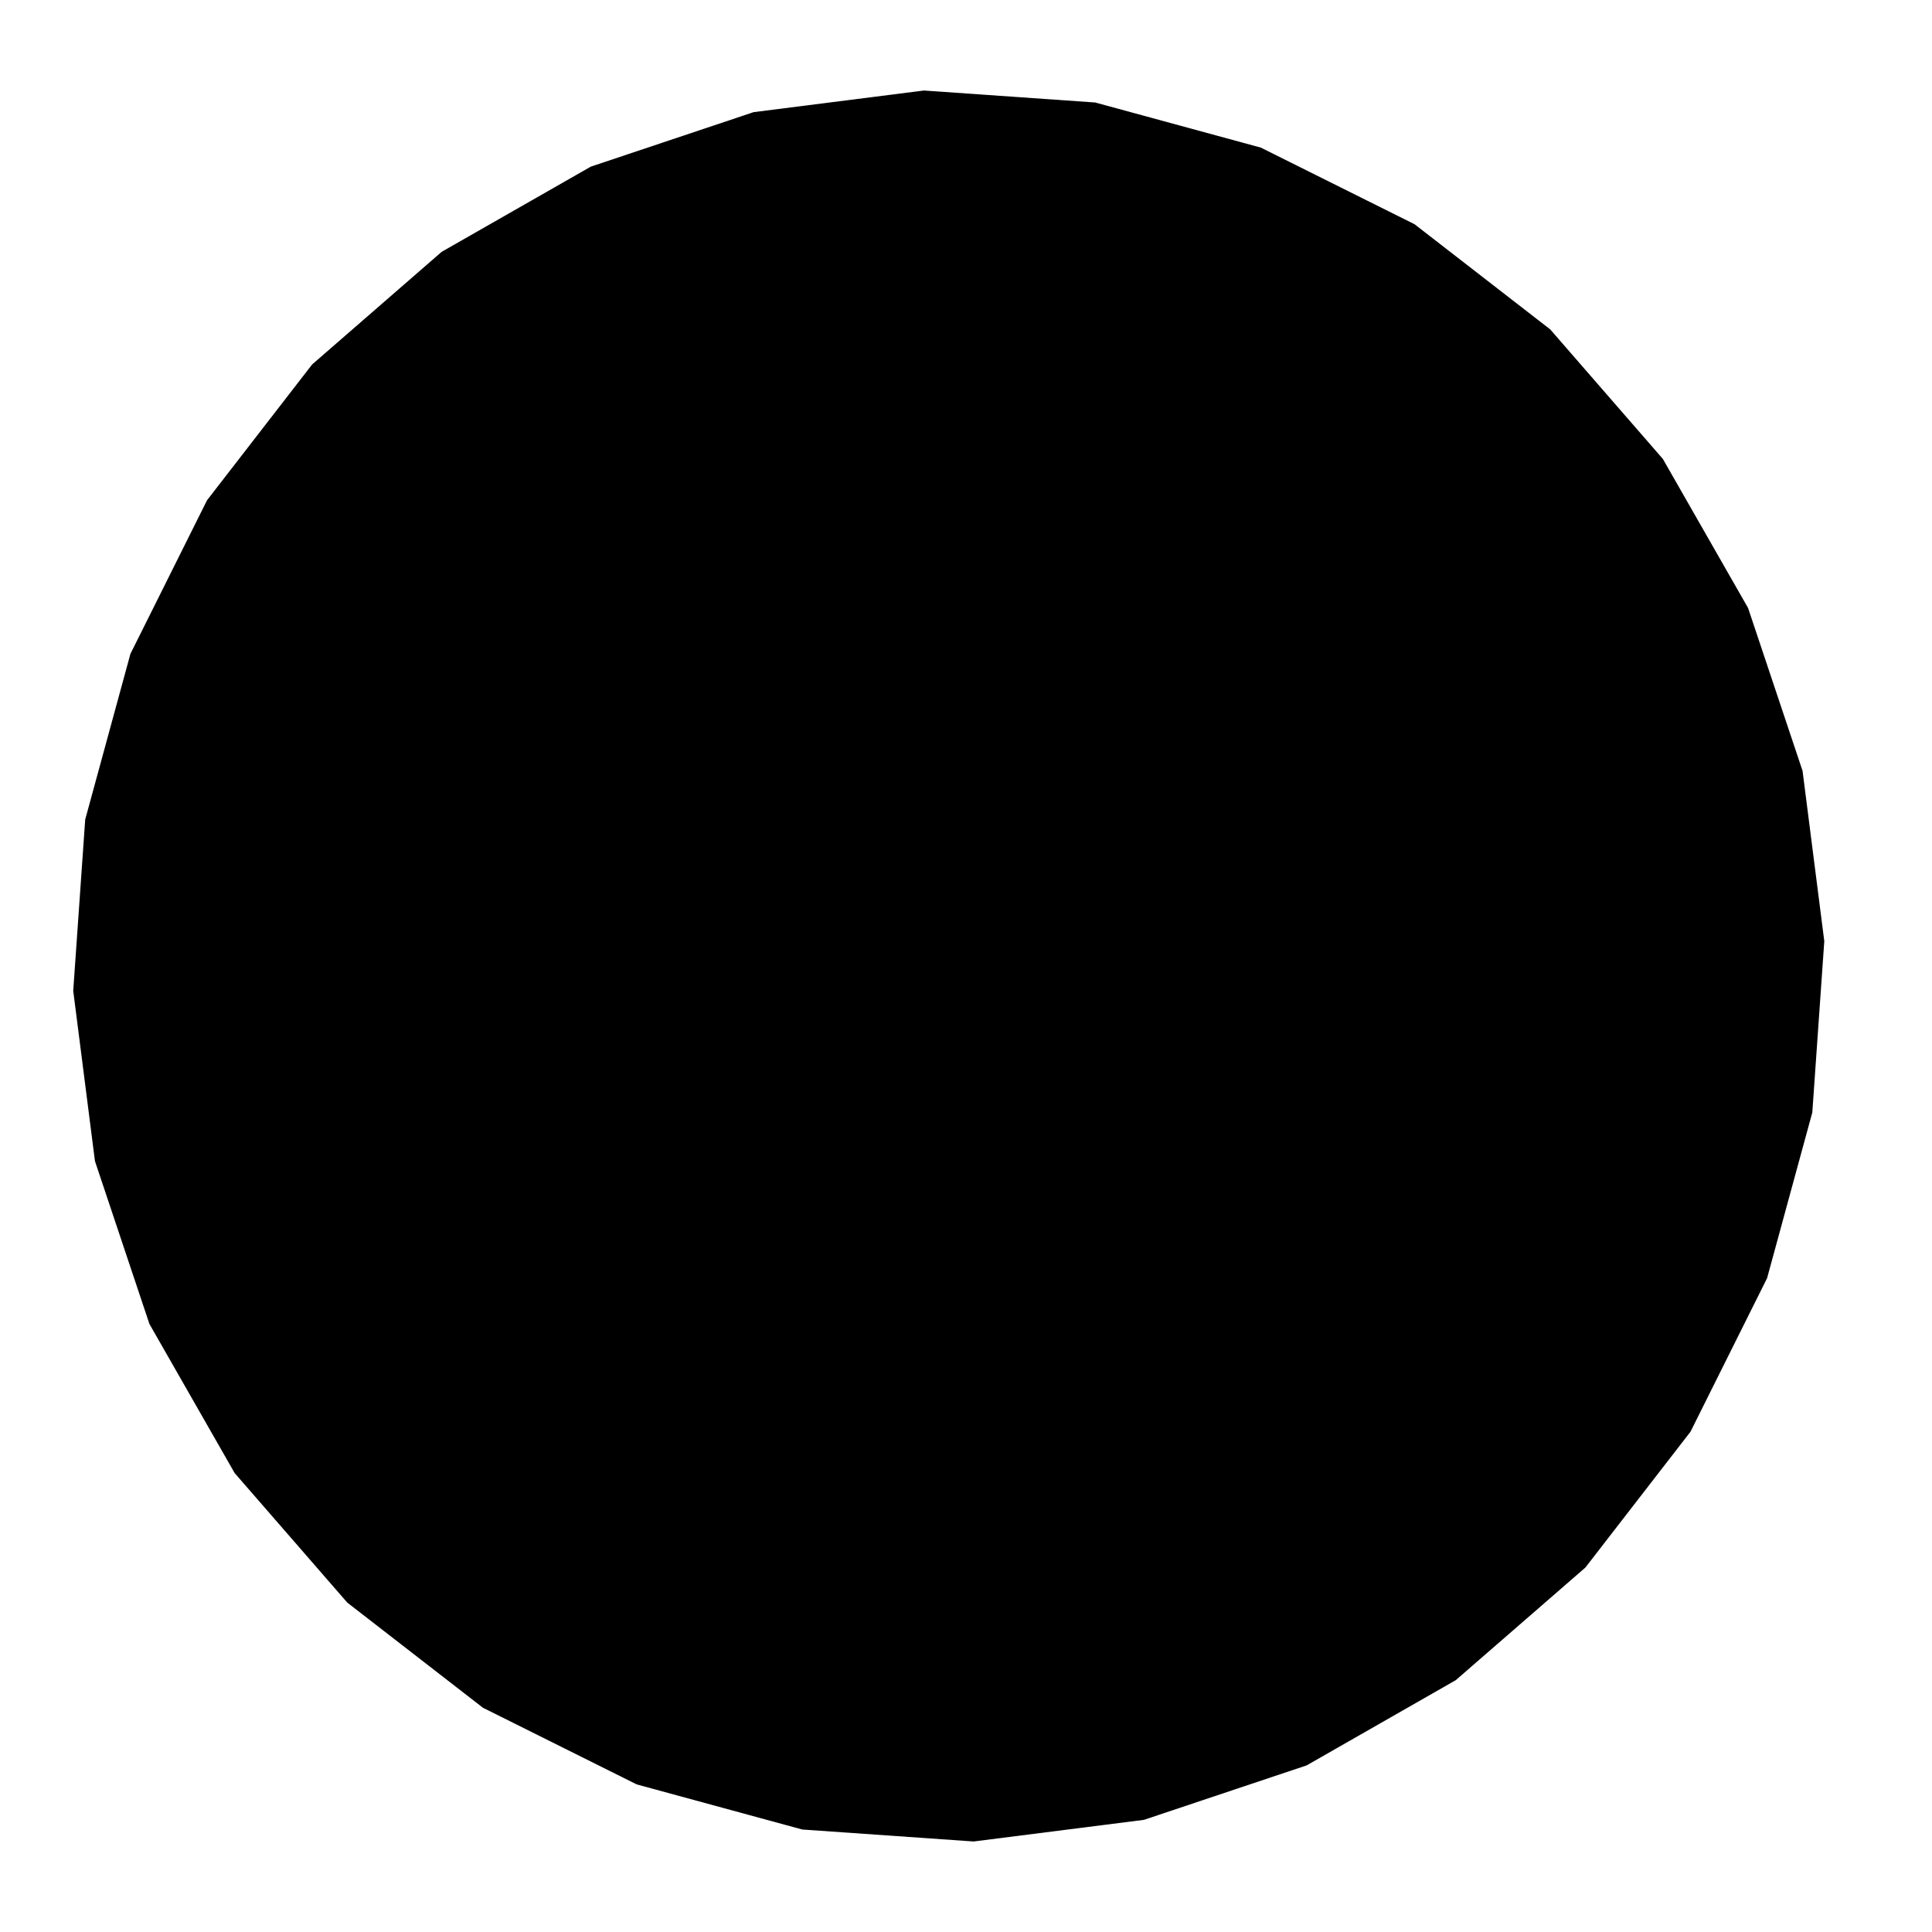 <?xml version="1.0" encoding="UTF-8" standalone="no"?>
<!-- Created with Inkscape (http://www.inkscape.org/) -->

<svg xmlns:dc="http://purl.org/dc/elements/1.1/" xmlns:cc="http://creativecommons.org/ns#" xmlns:rdf="http://www.w3.org/1999/02/22-rdf-syntax-ns#" xmlns:svg="http://www.w3.org/2000/svg" xmlns="http://www.w3.org/2000/svg" xmlns:sodipodi="http://sodipodi.sourceforge.net/DTD/sodipodi-0.dtd" xmlns:inkscape="http://www.inkscape.org/namespaces/inkscape" width="20" height="20" id="svg2" version="1.1" inkscape:version="0.48.5 r10040" sodipodi:docname="round_full.svg">
  <defs id="defs4">
    <linearGradient id="linearGradient3789">
      <stop style="stop-color:#000005;stop-opacity:1;" offset="0" id="stop3791" />
      <stop style="stop-color:white;stop-opacity:0;" offset="1" id="stop3793" />
    </linearGradient>
    <inkscape:perspective sodipodi:type="inkscape:persp3d" inkscape:vp_x="0 : 20 : 1" inkscape:vp_y="0 : 1000 : 0" inkscape:vp_z="85 : 20 : 1" inkscape:persp3d-origin="42.5 : 13.333333 : 1" id="perspective3063" />
    <linearGradient id="linearGradient3786">
      <stop style="stop-color:#000000;stop-opacity:0;" offset="0" id="stop3788" />
      <stop id="stop3794" offset="1" style="stop-color:#919cd7;stop-opacity:1;" />
    </linearGradient>
  </defs>
  <sodipodi:namedview id="base" pagecolor="#ffffff" bordercolor="#666666" borderopacity="1.0" inkscape:pageopacity="0.0" inkscape:pageshadow="2" inkscape:zoom="5.6" inkscape:cx="35.858086" inkscape:cy="21.696429" inkscape:document-units="px" inkscape:current-layer="layer1" showgrid="false" units="px" inkscape:window-width="1920" inkscape:window-height="1005" inkscape:window-x="1591" inkscape:window-y="-9" inkscape:window-maximized="1" />
  <g inkscape:label="Calque 1" inkscape:groupmode="layer" id="layer1" transform="translate(0,-1032.362)">
    <path sodipodi:type="star" style="fill:black;fill-opacity:1;stroke:none;stroke-opacity:1" id="PapyrusPath" sodipodi:sides="16" sodipodi:cx="9.8214283" sodipodi:cy="10" sodipodi:r1="9.0667877" sodipodi:r2="9.0667877" sodipodi:arg1="0.56068699" sodipodi:arg2="0.75703654" inkscape:flatsided="false" inkscape:rounded="0" inkscape:randomized="0" d="M 17.5,14.821 L 16.412,16.227 L 15.07,17.393 L 13.527,18.275 L 11.842,18.839 L 10.079,19.063 L 8.305,18.939 L 6.591,18.472 L 5,17.679 L 3.595,16.59 L 2.429,15.249 L 1.547,13.706 L 0.983,12.02 L 0.758,10.257 L 0.882,8.484 L 1.35,6.769 L 2.143,5.179 L 3.231,3.773 L 4.572,2.607 L 6.116,1.725 L 7.801,1.161 L 9.564,0.937 L 11.337,1.061 L 13.052,1.528 L 14.643,2.321 L 16.048,3.41 L 17.214,4.751 L 18.096,6.294 L 18.66,7.98 L 18.885,9.743 L 18.761,11.516 L 18.293,13.231 z" transform="translate(0,1032.362)" />
  </g>
</svg>

